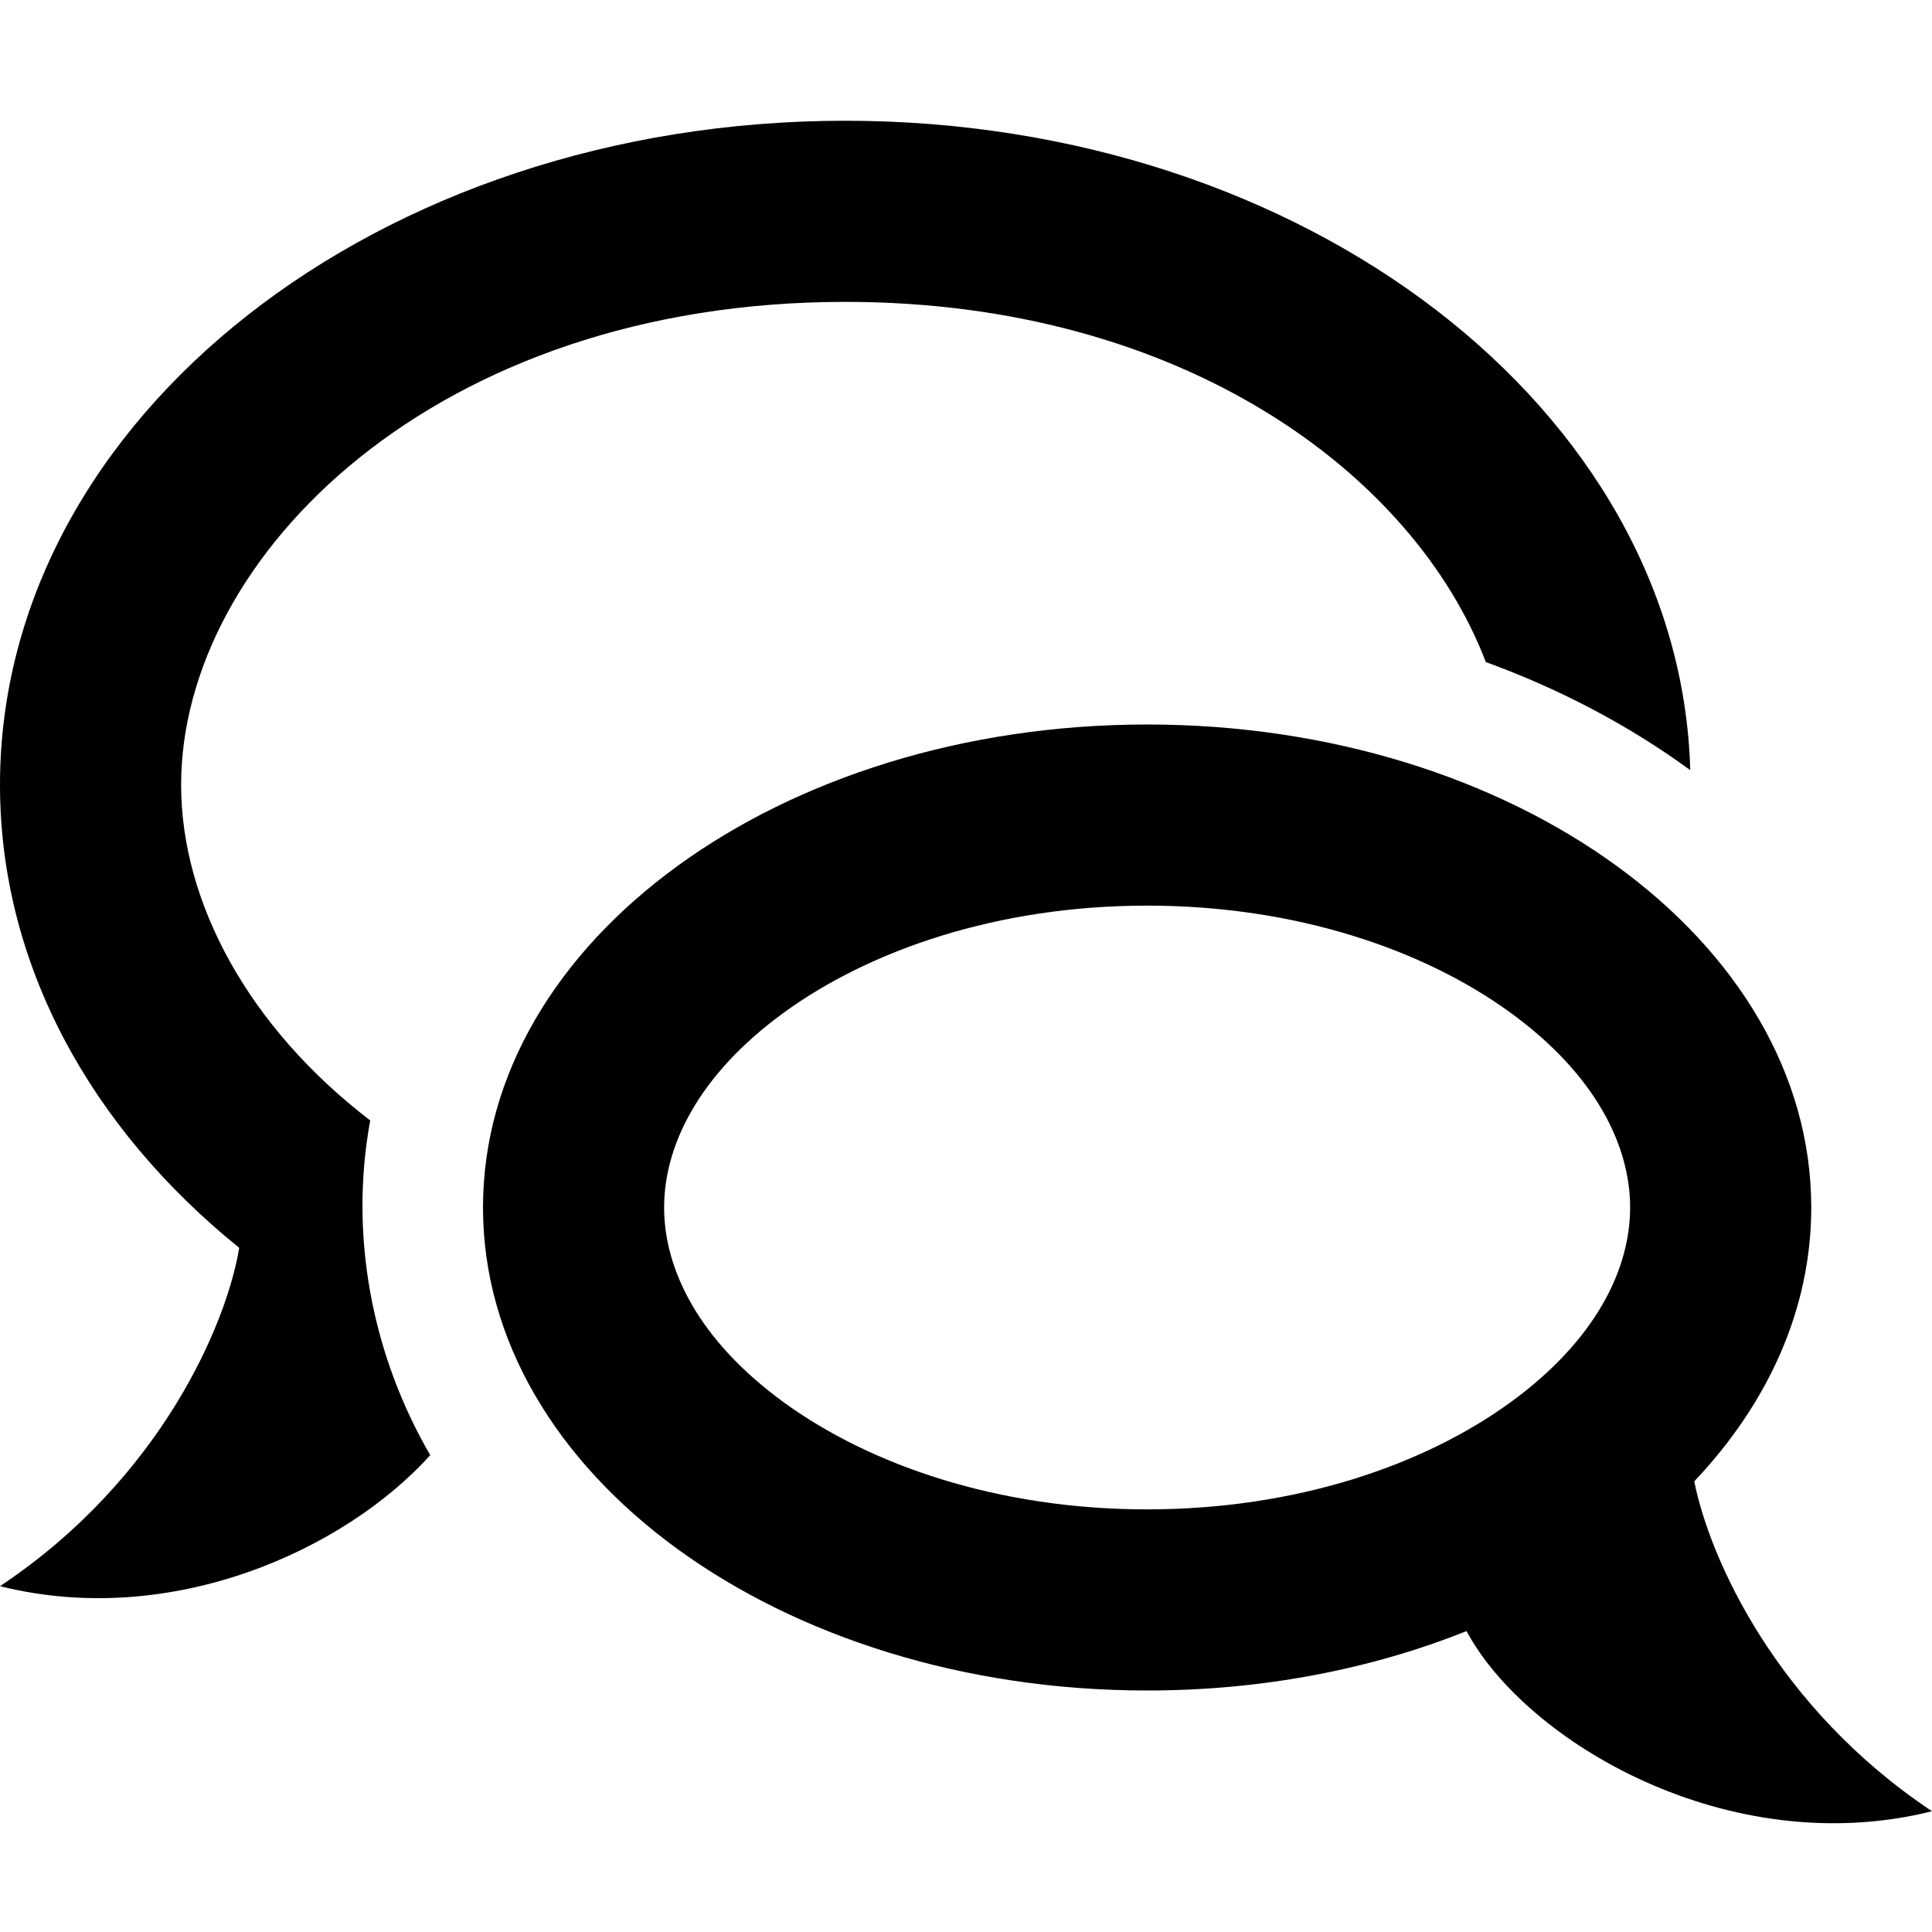 <svg width="16" height="16" viewBox="0 0 16 16" fill="none" xmlns="http://www.w3.org/2000/svg">
<path d="M1.5 6.5C1.5 7.475 2.059 8.508 3.066 9.279C2.891 10.229 3.079 11.217 3.563 12.051C2.865 12.826 1.433 13.494 0 13.136C1.336 12.246 1.879 10.958 1.981 10.334C0.755 9.344 0 7.991 0 6.5C0 3.462 3.134 1 7 1C10.814 1 13.916 3.397 13.998 6.378C13.48 6 12.907 5.702 12.305 5.483C11.71 3.924 9.791 2.5 7 2.5C3.605 2.5 1.5 4.608 1.5 6.5Z" fill="black"/>
<path fill-rule="evenodd" clip-rule="evenodd" d="M9.5 14C10.459 14 11.36 13.822 12.145 13.508C12.64 14.429 14.32 15.42 16 15C14.712 14.141 14.161 12.914 14.031 12.268C14.642 11.623 15 10.842 15 10C15 7.791 12.538 6 9.5 6C6.462 6 4 7.791 4 10C4 12.209 6.462 14 9.5 14ZM12.507 11.615C13.221 11.096 13.5 10.506 13.5 10C13.5 9.494 13.221 8.904 12.507 8.385C11.794 7.867 10.736 7.5 9.5 7.5C8.264 7.5 7.206 7.867 6.493 8.385C5.779 8.904 5.5 9.494 5.5 10C5.5 10.506 5.779 11.096 6.493 11.615C7.206 12.133 8.264 12.5 9.5 12.5C10.736 12.5 11.794 12.133 12.507 11.615Z" fill="black"/>
</svg>
